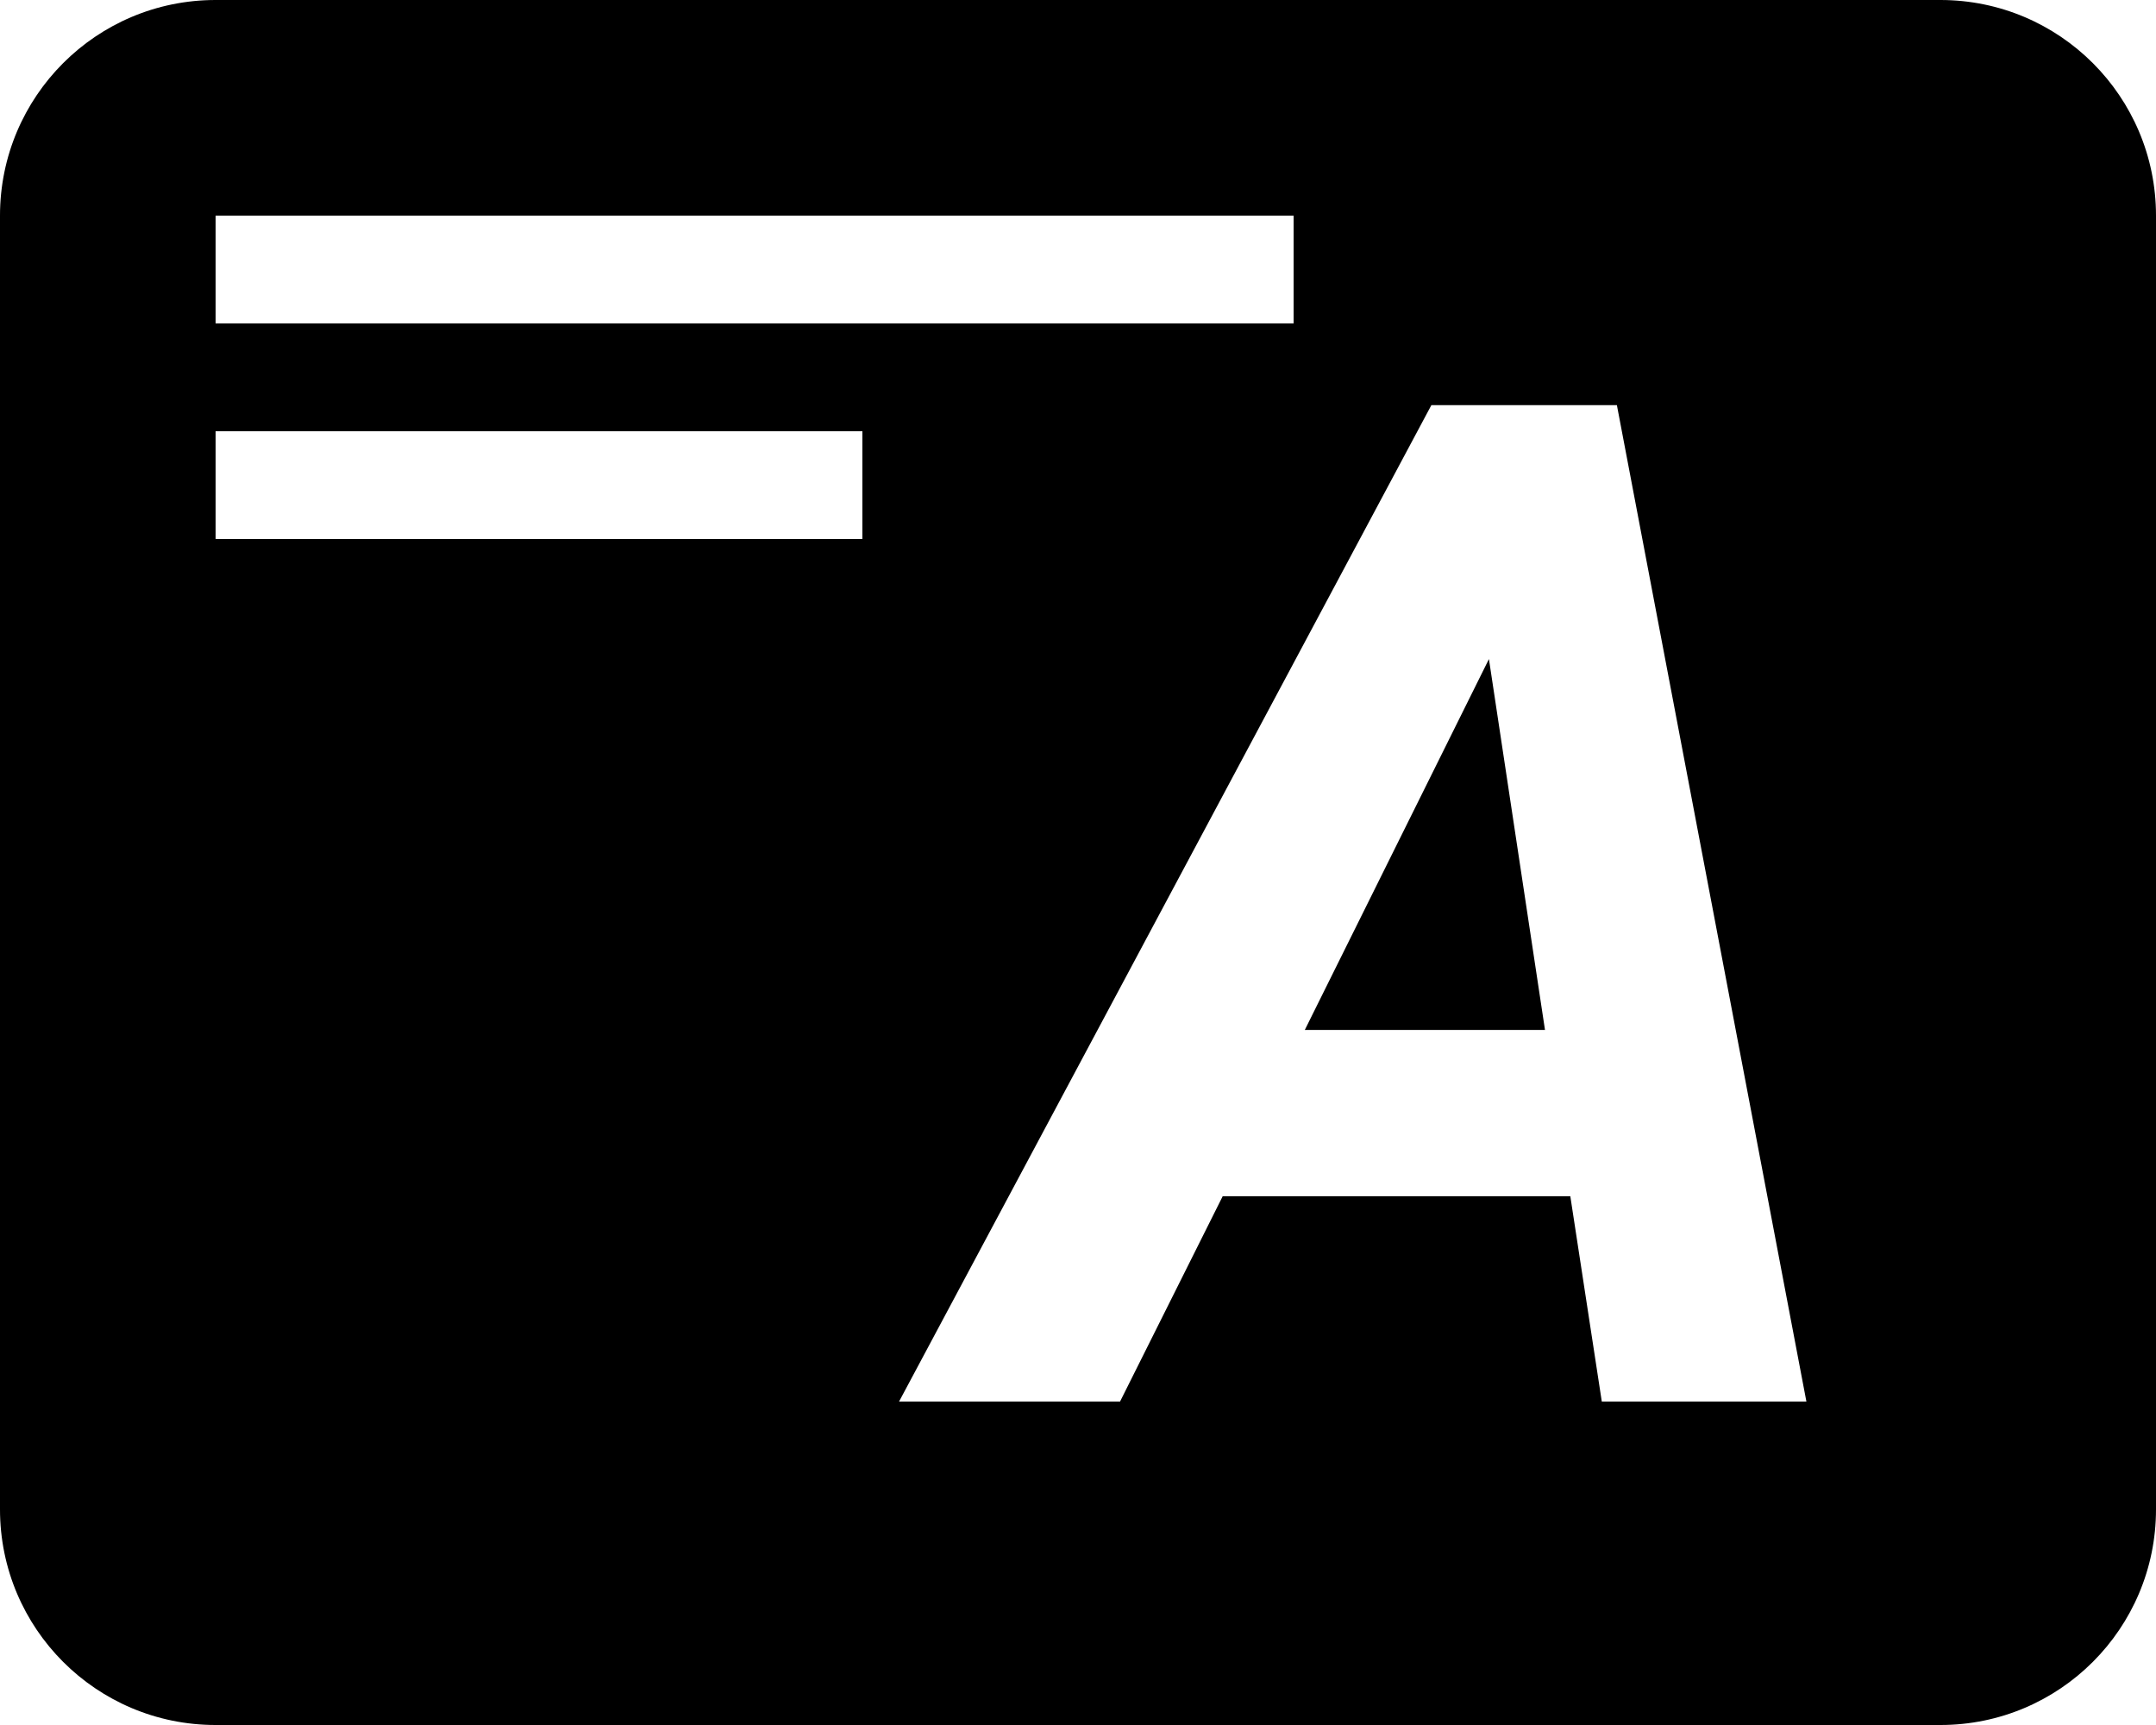 <svg xmlns="http://www.w3.org/2000/svg" width="20" height="16" viewBox="0 0 20 16">
  <path fill-rule="evenodd" d="M2,0 L18,0 C19.105,-2.02906125e-16 20,0.895 20,2 L20,14 C20,15.105 19.105,16 18,16 L2,16 C0.895,16 1.3527075e-16,15.105 0,14 L0,2 C-1.3527075e-16,0.895 0.895,2.02906125e-16 2,0 Z M14.567,11.096 L14.859,13 L16.757,13 L14.999,3.758 L13.278,3.758 L8.34,13 L10.39,13 L11.342,11.096 L14.567,11.096 Z M12.104,9.553 L13.812,6.113 L14.332,9.553 L12.104,9.553 Z M2,4 L2,5 L8,5 L8,4 L2,4 Z M2,2 L2,3 L12,3 L12,2 L2,2 Z"/>
</svg>
